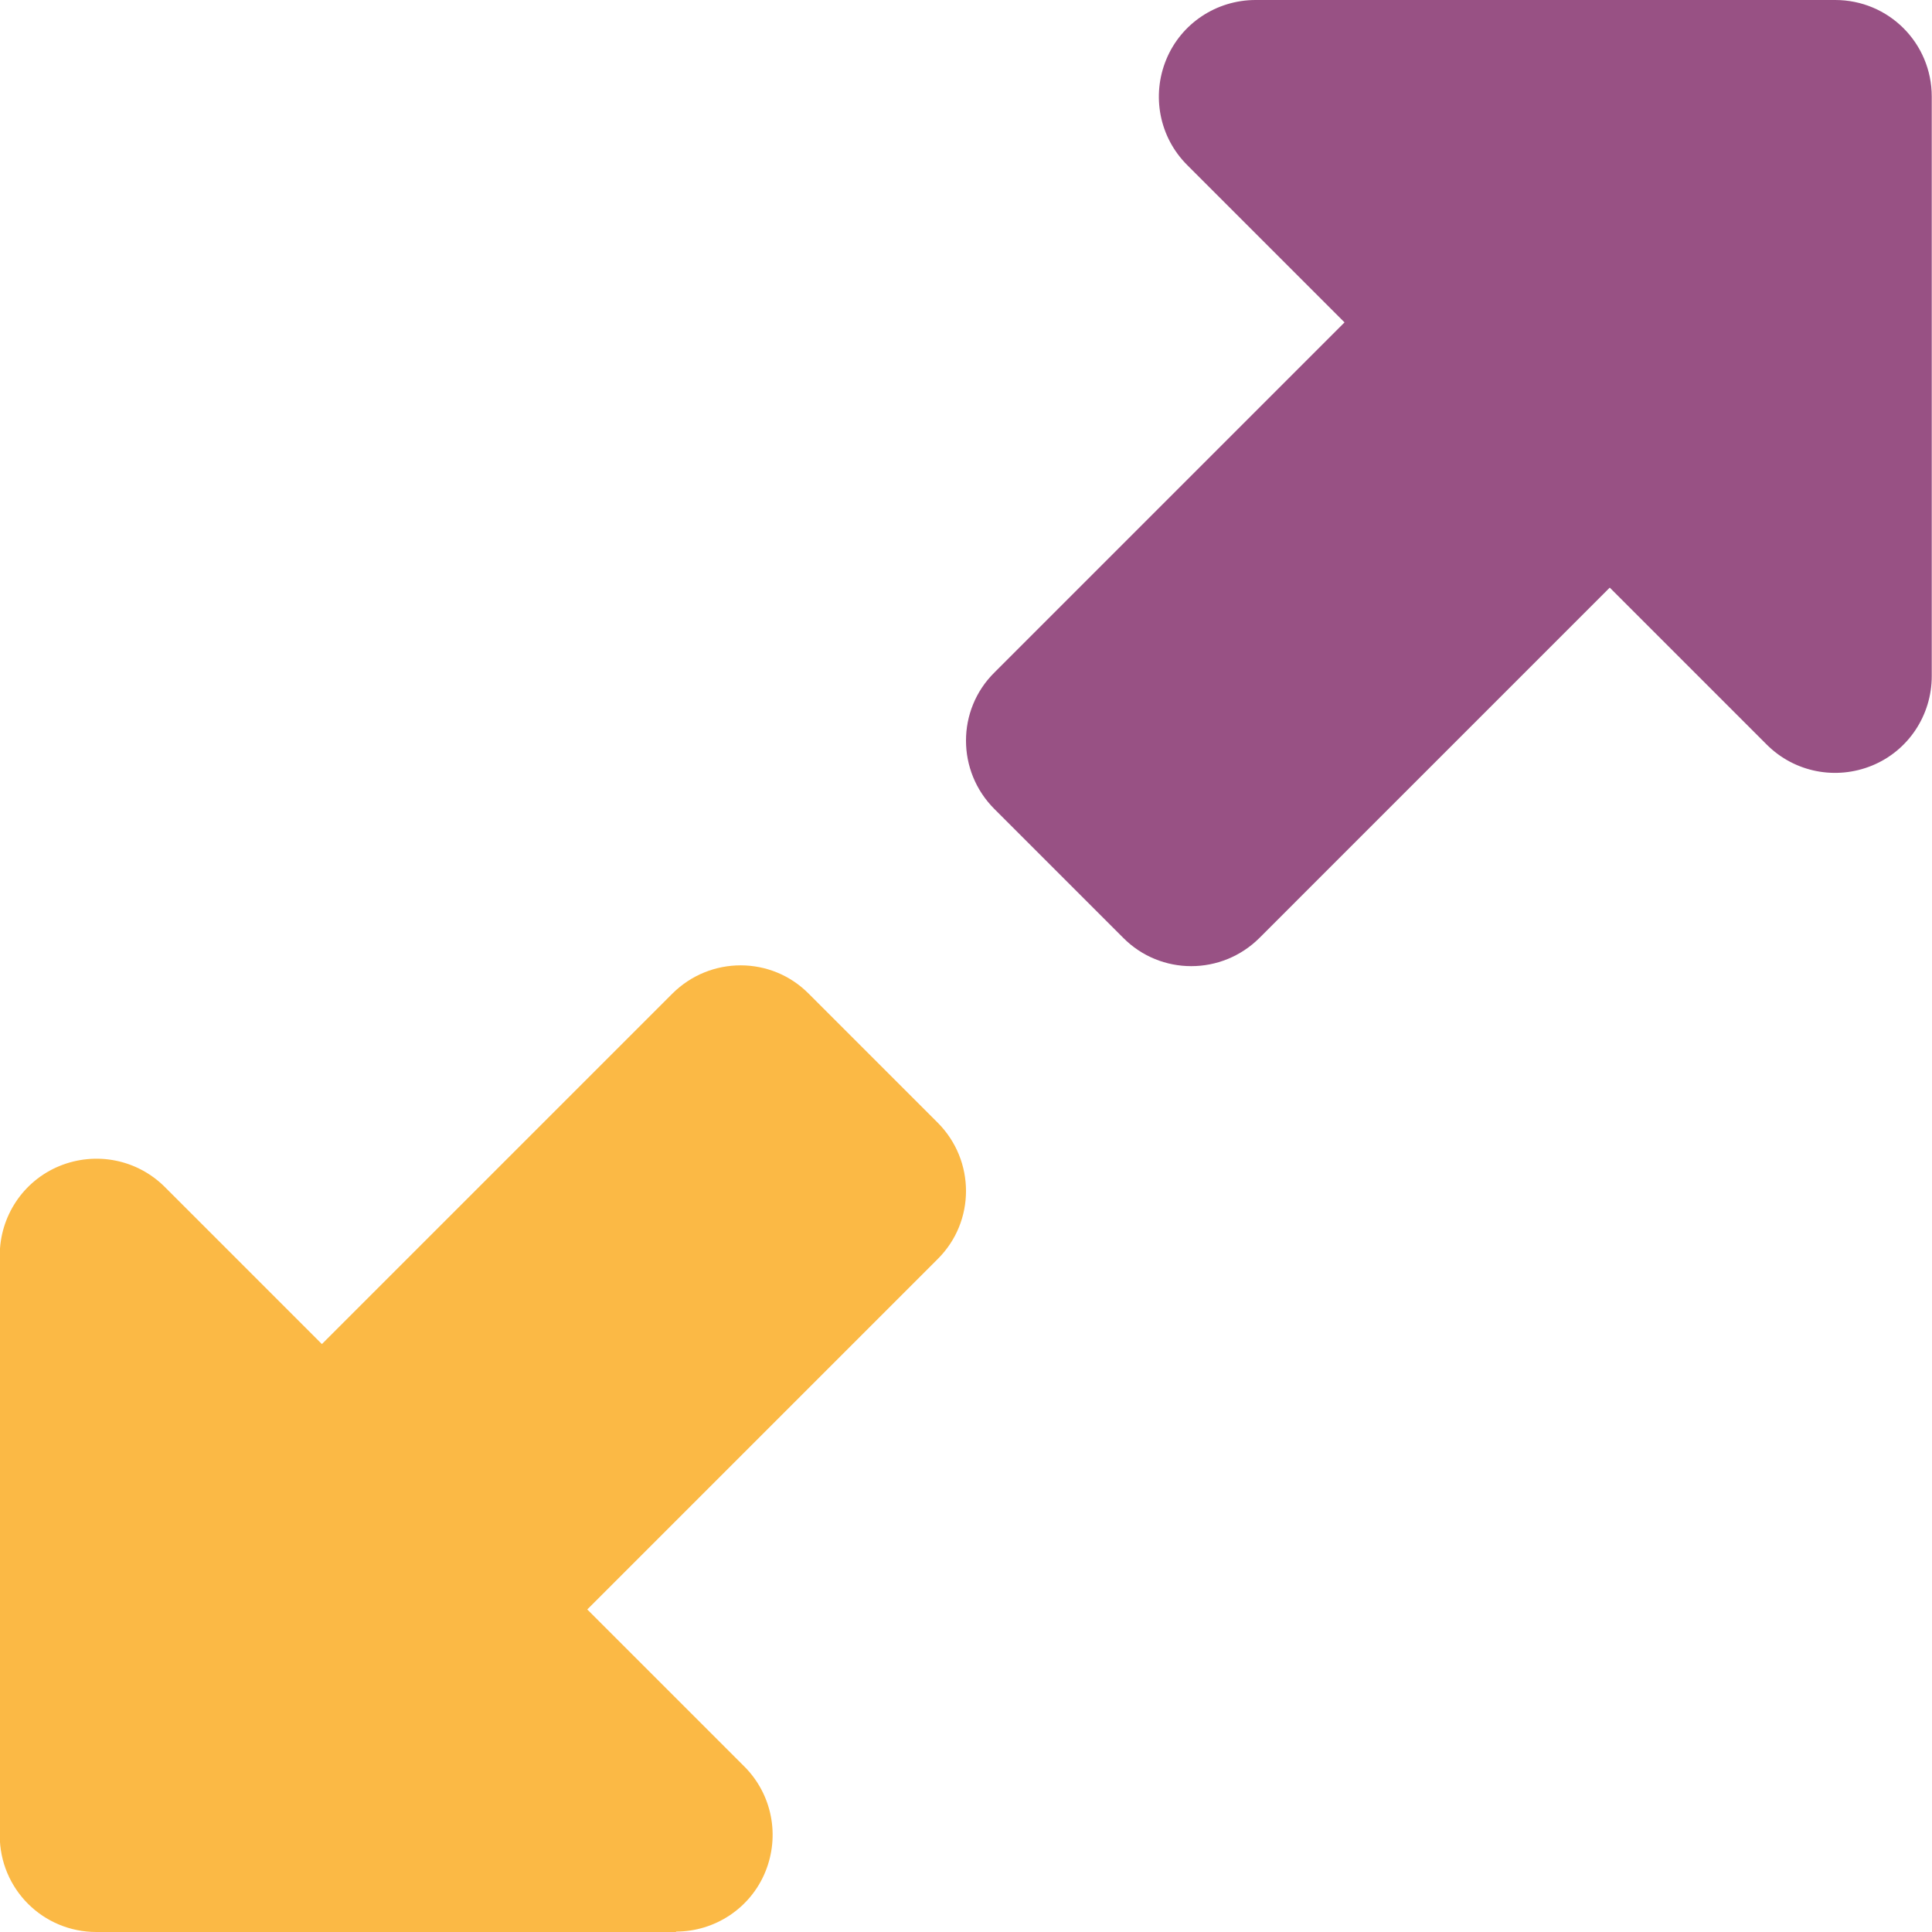 <?xml version="1.0" encoding="UTF-8" standalone="no"?><svg xmlns="http://www.w3.org/2000/svg" xmlns:xlink="http://www.w3.org/1999/xlink" style="isolation:isolate" viewBox="0 0 100 100" width="100pt" height="100pt"><defs><clipPath id="_clipPath_Yuq418q6kkRpC6ptYTVECmDFl5mRFiaT"><rect width="100" height="100"/></clipPath></defs><g clip-path="url(#_clipPath_Yuq418q6kkRpC6ptYTVECmDFl5mRFiaT)"><rect width="100" height="100" style="fill:rgb(0,0,0)" fill-opacity="0"/><clipPath id="_clipPath_ygSdMlYGWMy0MjXG6IaCHRxLKezsxlsO"><rect x="0" y="0" width="100" height="100" transform="matrix(1,0,0,1,0,0)" fill="rgb(255,255,255)"/></clipPath><g clip-path="url(#_clipPath_ygSdMlYGWMy0MjXG6IaCHRxLKezsxlsO)"><g><rect x="0" y="0" width="100" height="100" transform="matrix(1,0,0,1,0,0)" fill="none"/><path d=" M 64.989 0 L 94.987 0 C 97.758 0 99.987 2.229 99.987 5 L 99.987 34.998 C 99.987 37.019 98.779 38.852 96.904 39.623 C 95.029 40.394 92.883 39.977 91.446 38.54 L 83.321 30.415 L 65.197 48.539 C 63.239 50.497 60.072 50.497 58.135 48.539 L 51.469 41.873 C 49.51 39.915 49.51 36.748 51.469 34.811 L 69.593 16.687 L 61.447 8.541 C 60.01 7.104 59.593 4.958 60.364 3.083 C 61.135 1.208 62.968 0 64.989 0 Z " fill="rgb(152,81,132)"/><path d=" M 35.003 100 L 4.989 100 C 2.217 100 -0.013 97.77 -0.013 94.998 L -0.013 64.984 C -0.013 62.962 1.196 61.128 3.072 60.356 C 4.948 59.585 7.094 60.002 8.533 61.44 L 16.661 69.569 L 34.795 51.436 C 36.754 49.476 39.922 49.476 41.861 51.436 L 48.531 58.105 C 50.49 60.065 50.49 63.233 48.531 65.171 L 30.397 83.305 L 38.526 91.433 C 39.964 92.872 40.381 95.018 39.61 96.894 C 38.839 98.77 37.004 99.979 34.983 99.979 L 35.003 100 Z " fill="rgb(251,185,69)"/></g></g></g></svg>